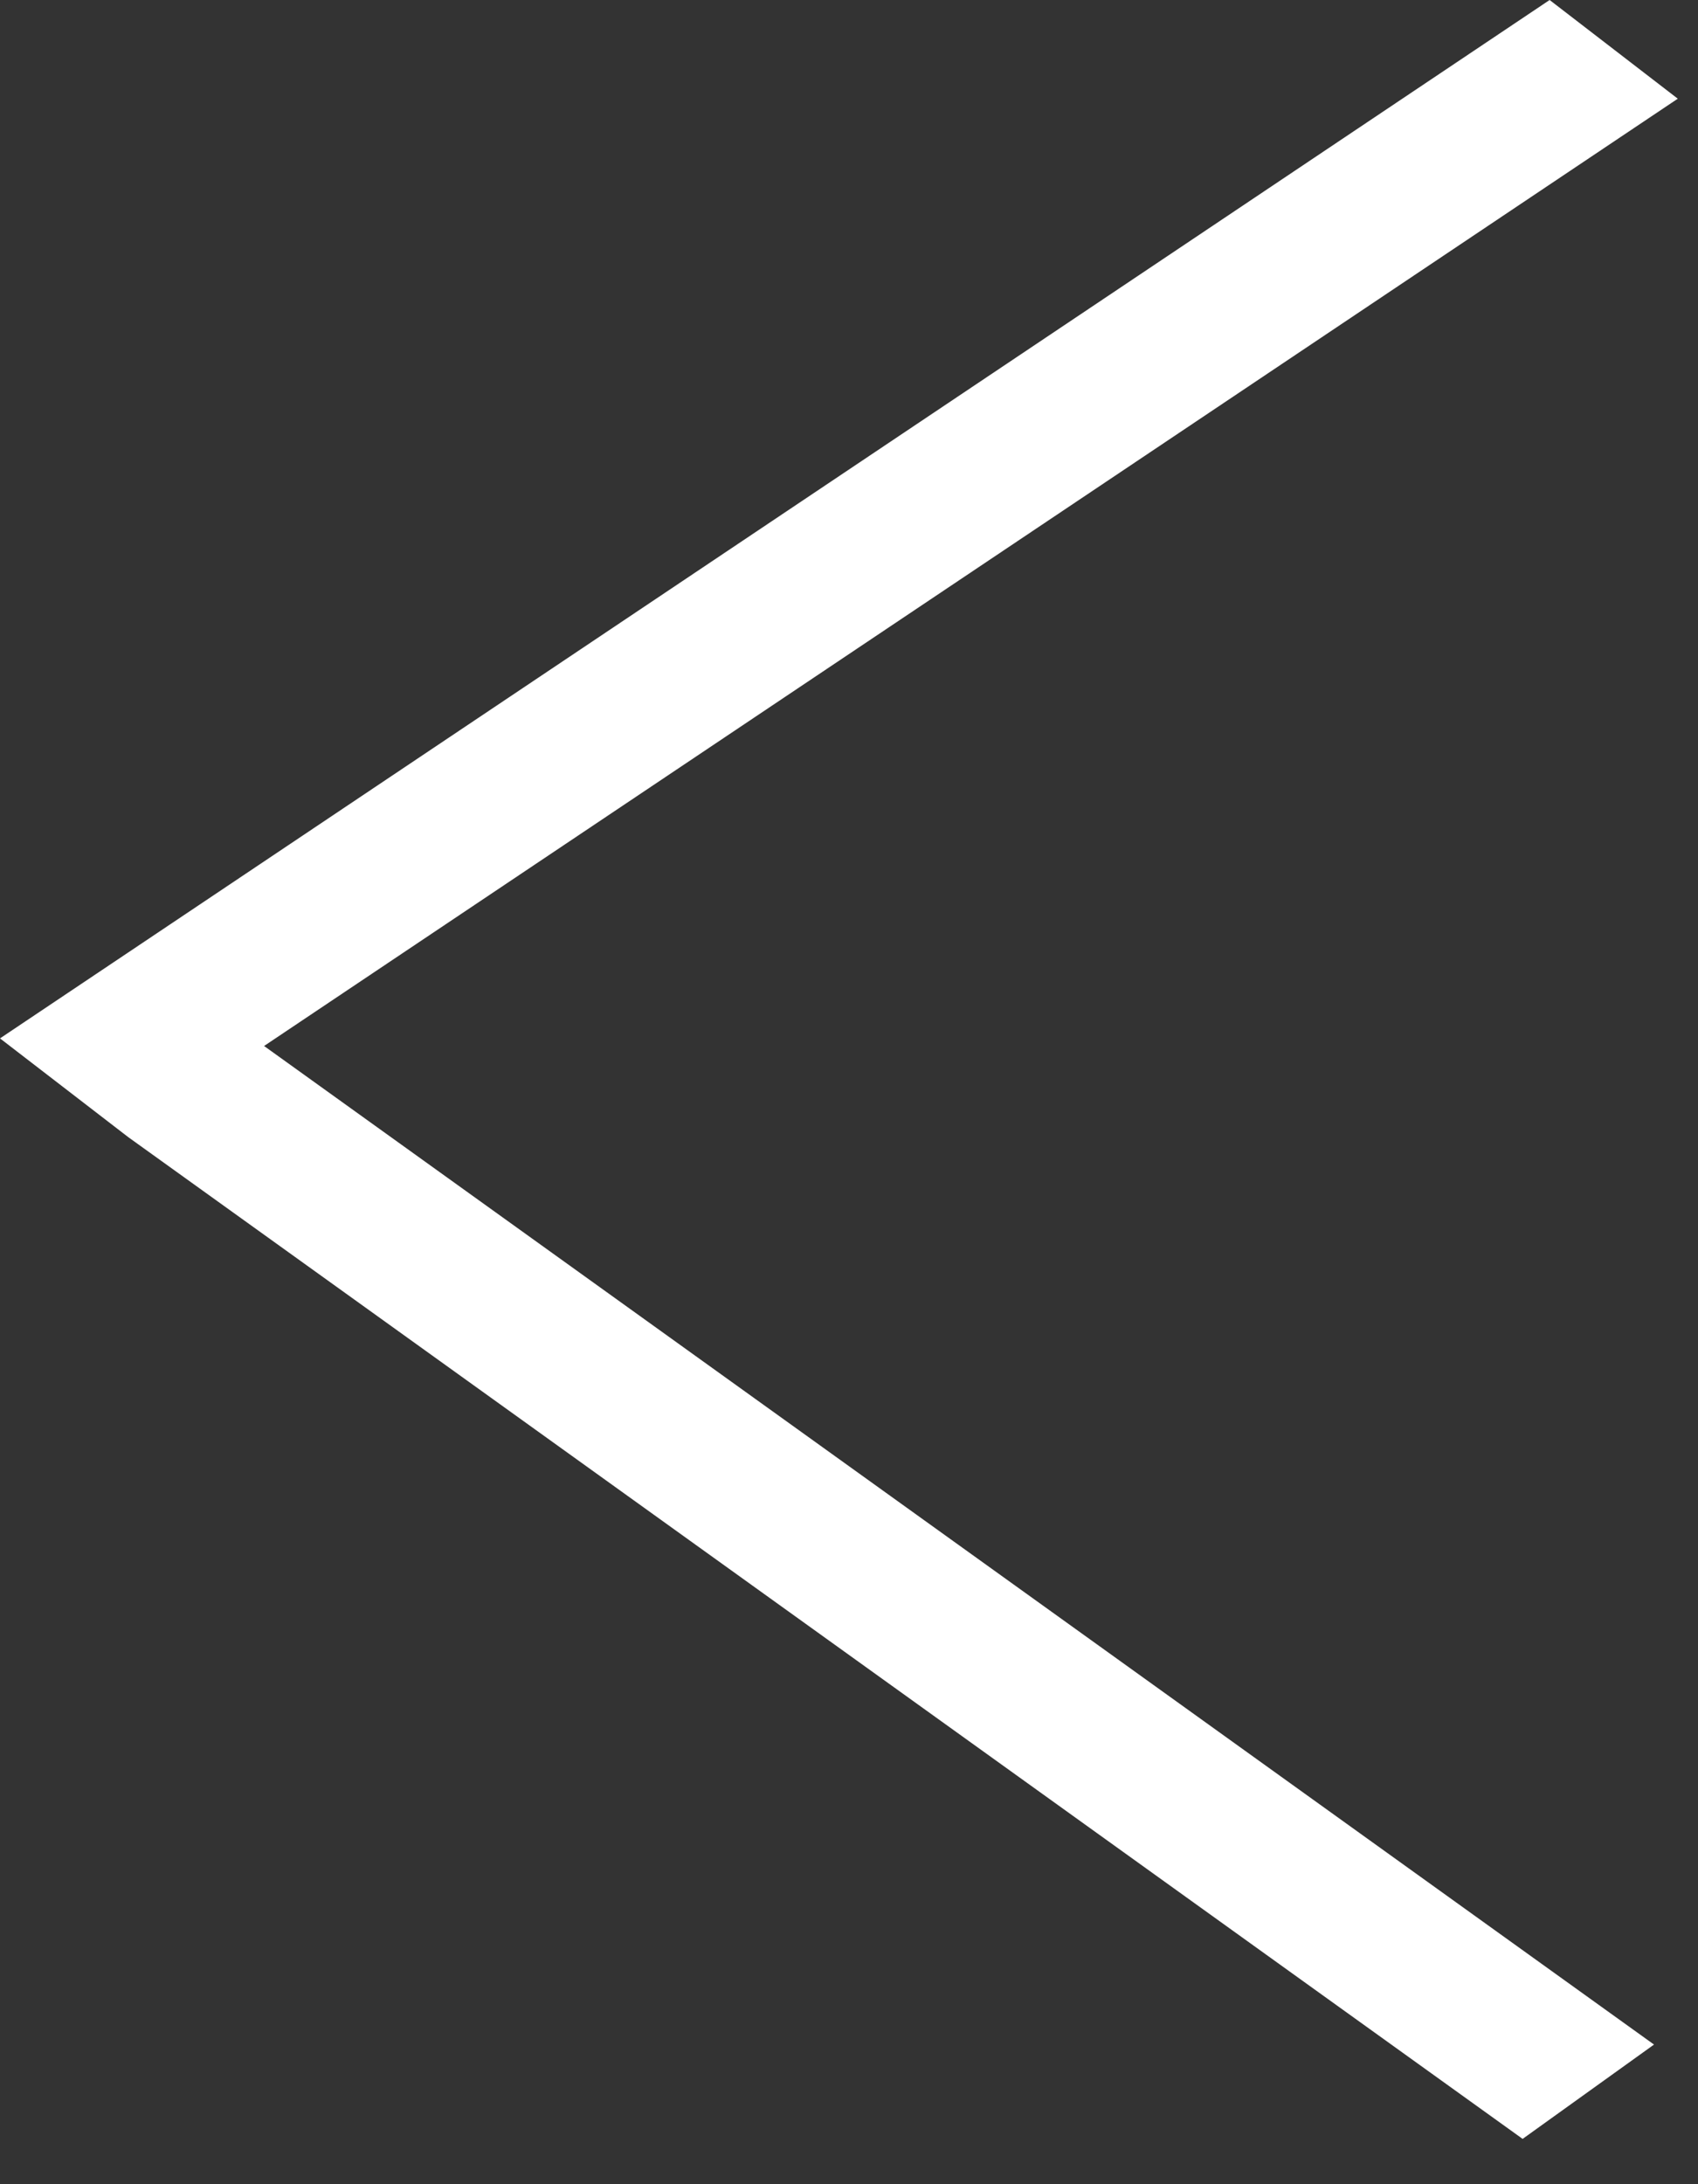 <svg width="21" height="27" viewBox="0 0 21 27" fill="none" xmlns="http://www.w3.org/2000/svg">
<rect x="0" y="0" width="21" height="27" fill="#333333" stroke="none"/>
<path id="BackIcon" fill-rule="evenodd" clip-rule="evenodd" d="M3.266 12.93L20.75 1.22L19.165 0L0 12.836L1.585 14.056L18.831 26.44L20.456 25.274L3.266 12.93Z" fill="white"/>
</svg>
